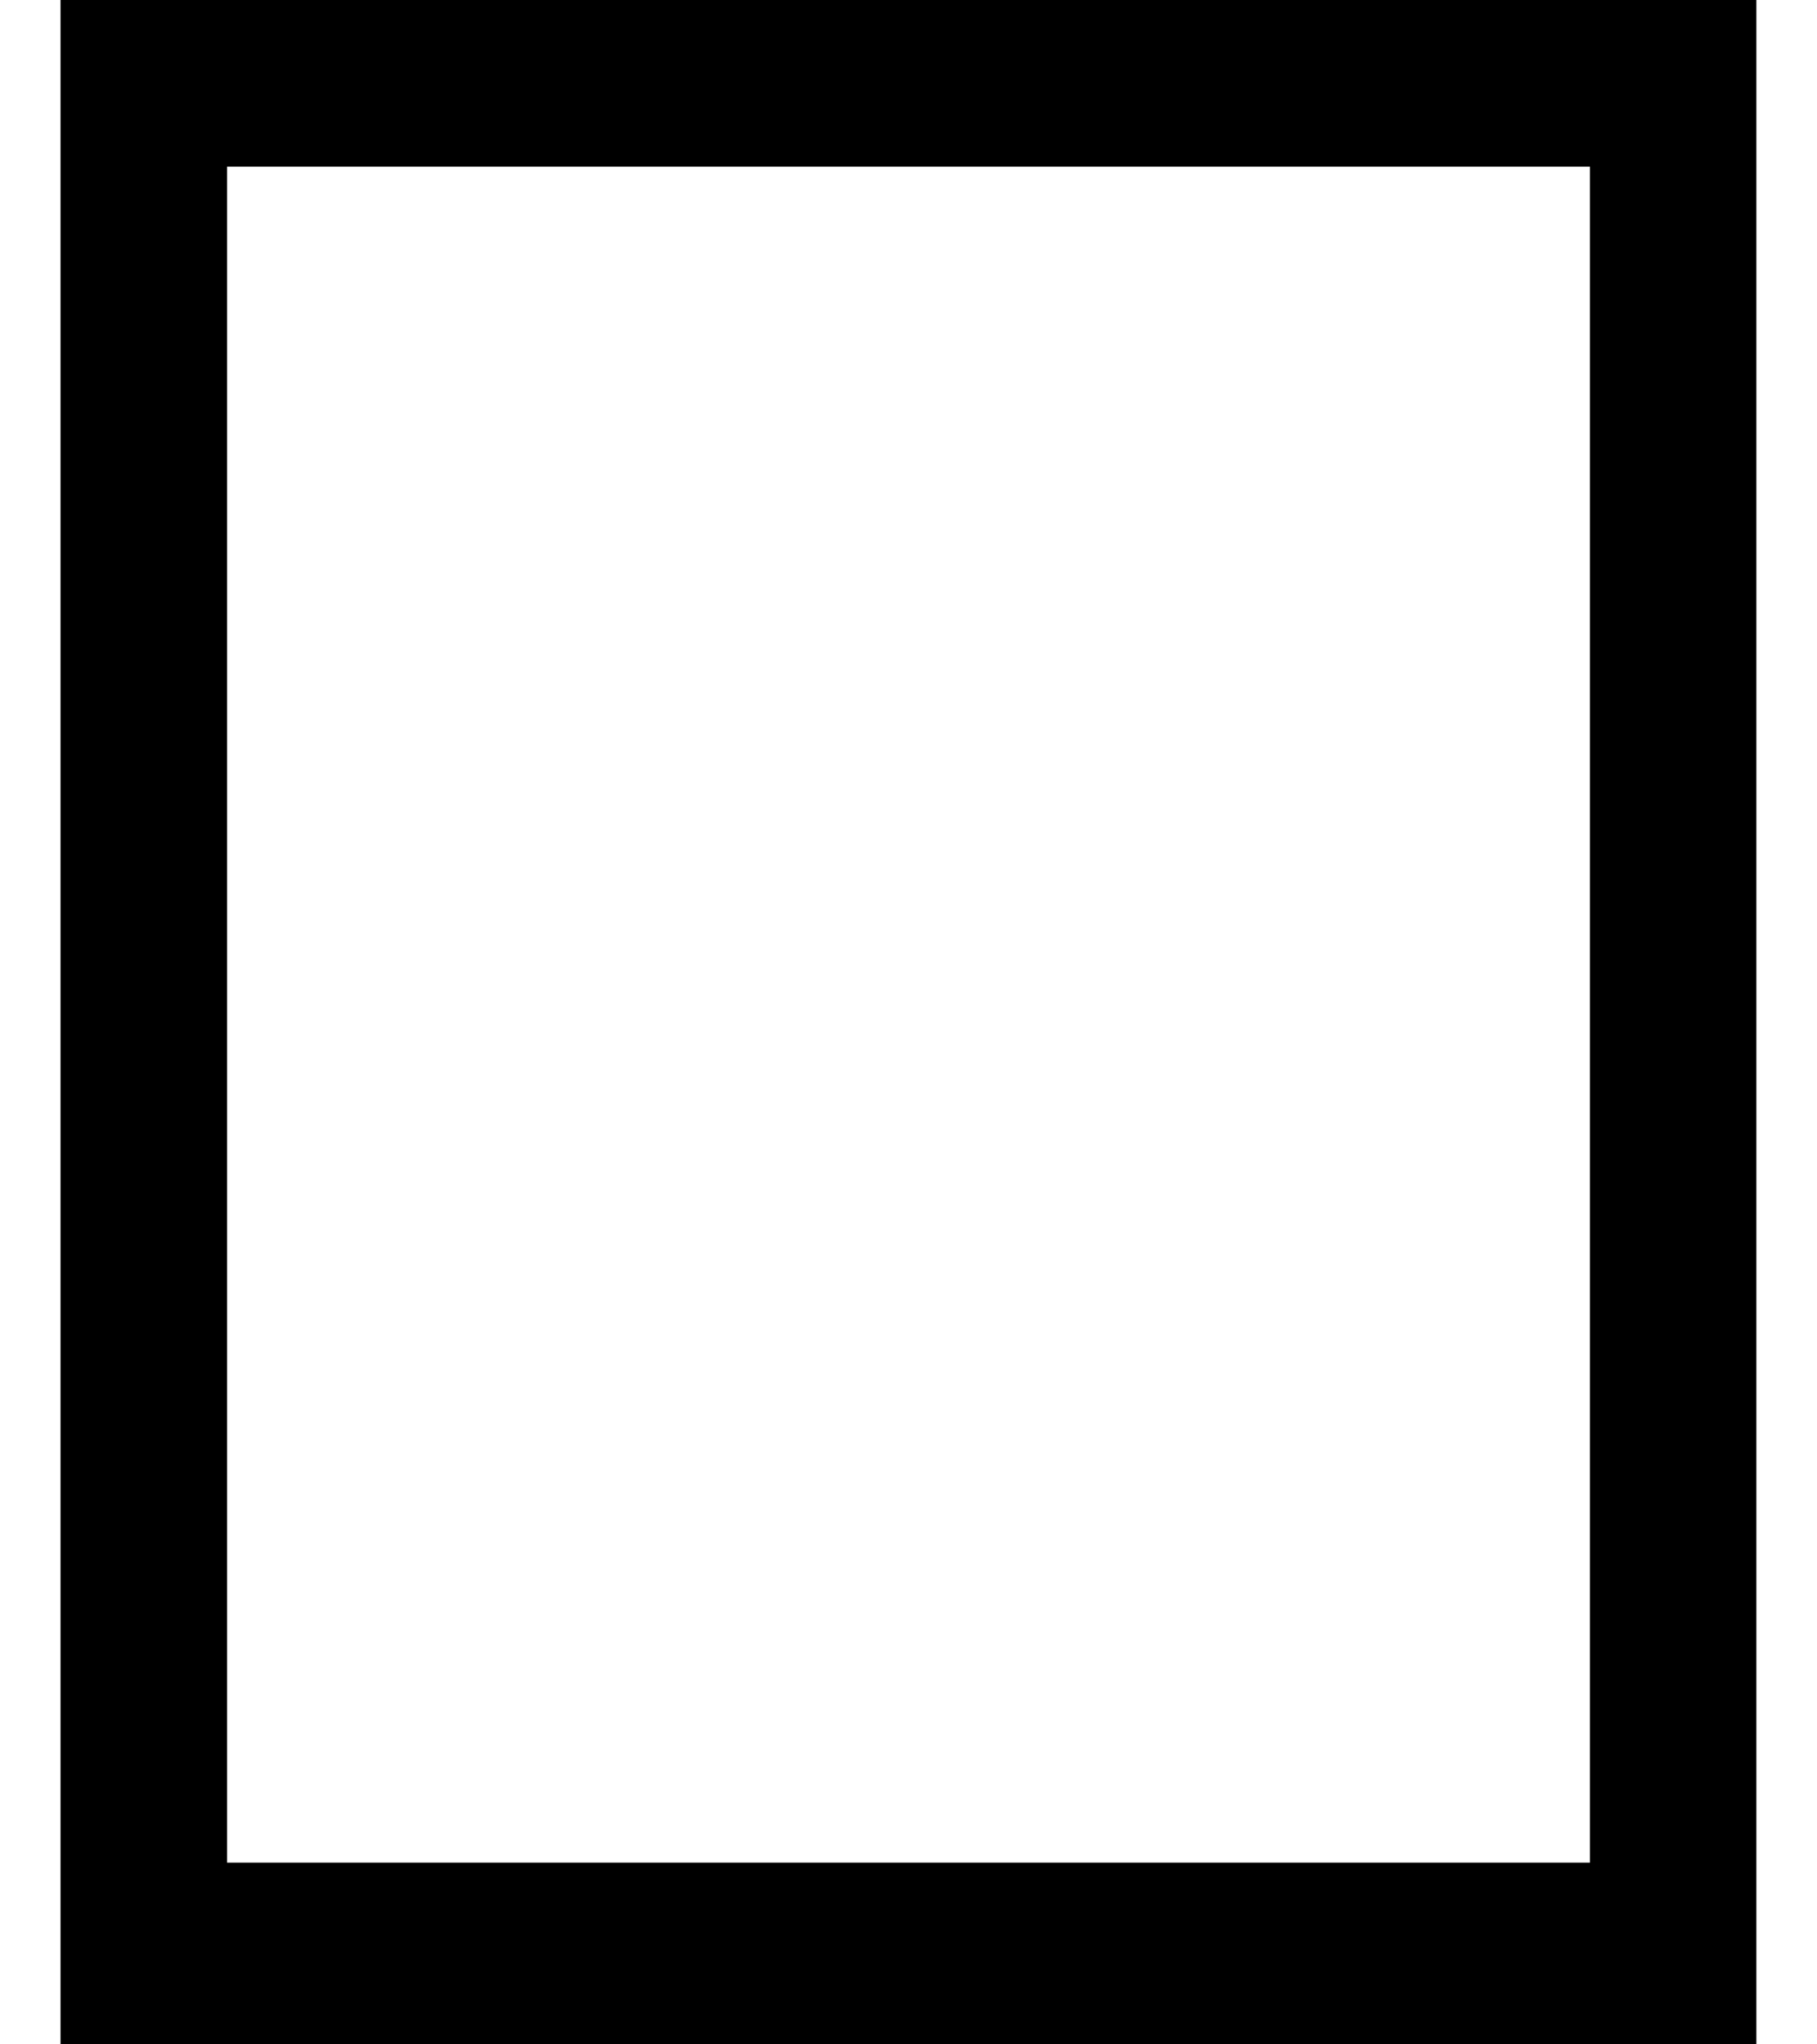 <svg width="16" height="18" viewBox="0 0 16 18" fill="none" xmlns="http://www.w3.org/2000/svg">
<path fill-rule="evenodd" clip-rule="evenodd" d="M15.466 18H0.533V0H15.466V18ZM14 1.467H2V16.4H14V1.467Z" fill="black"/>
</svg>
